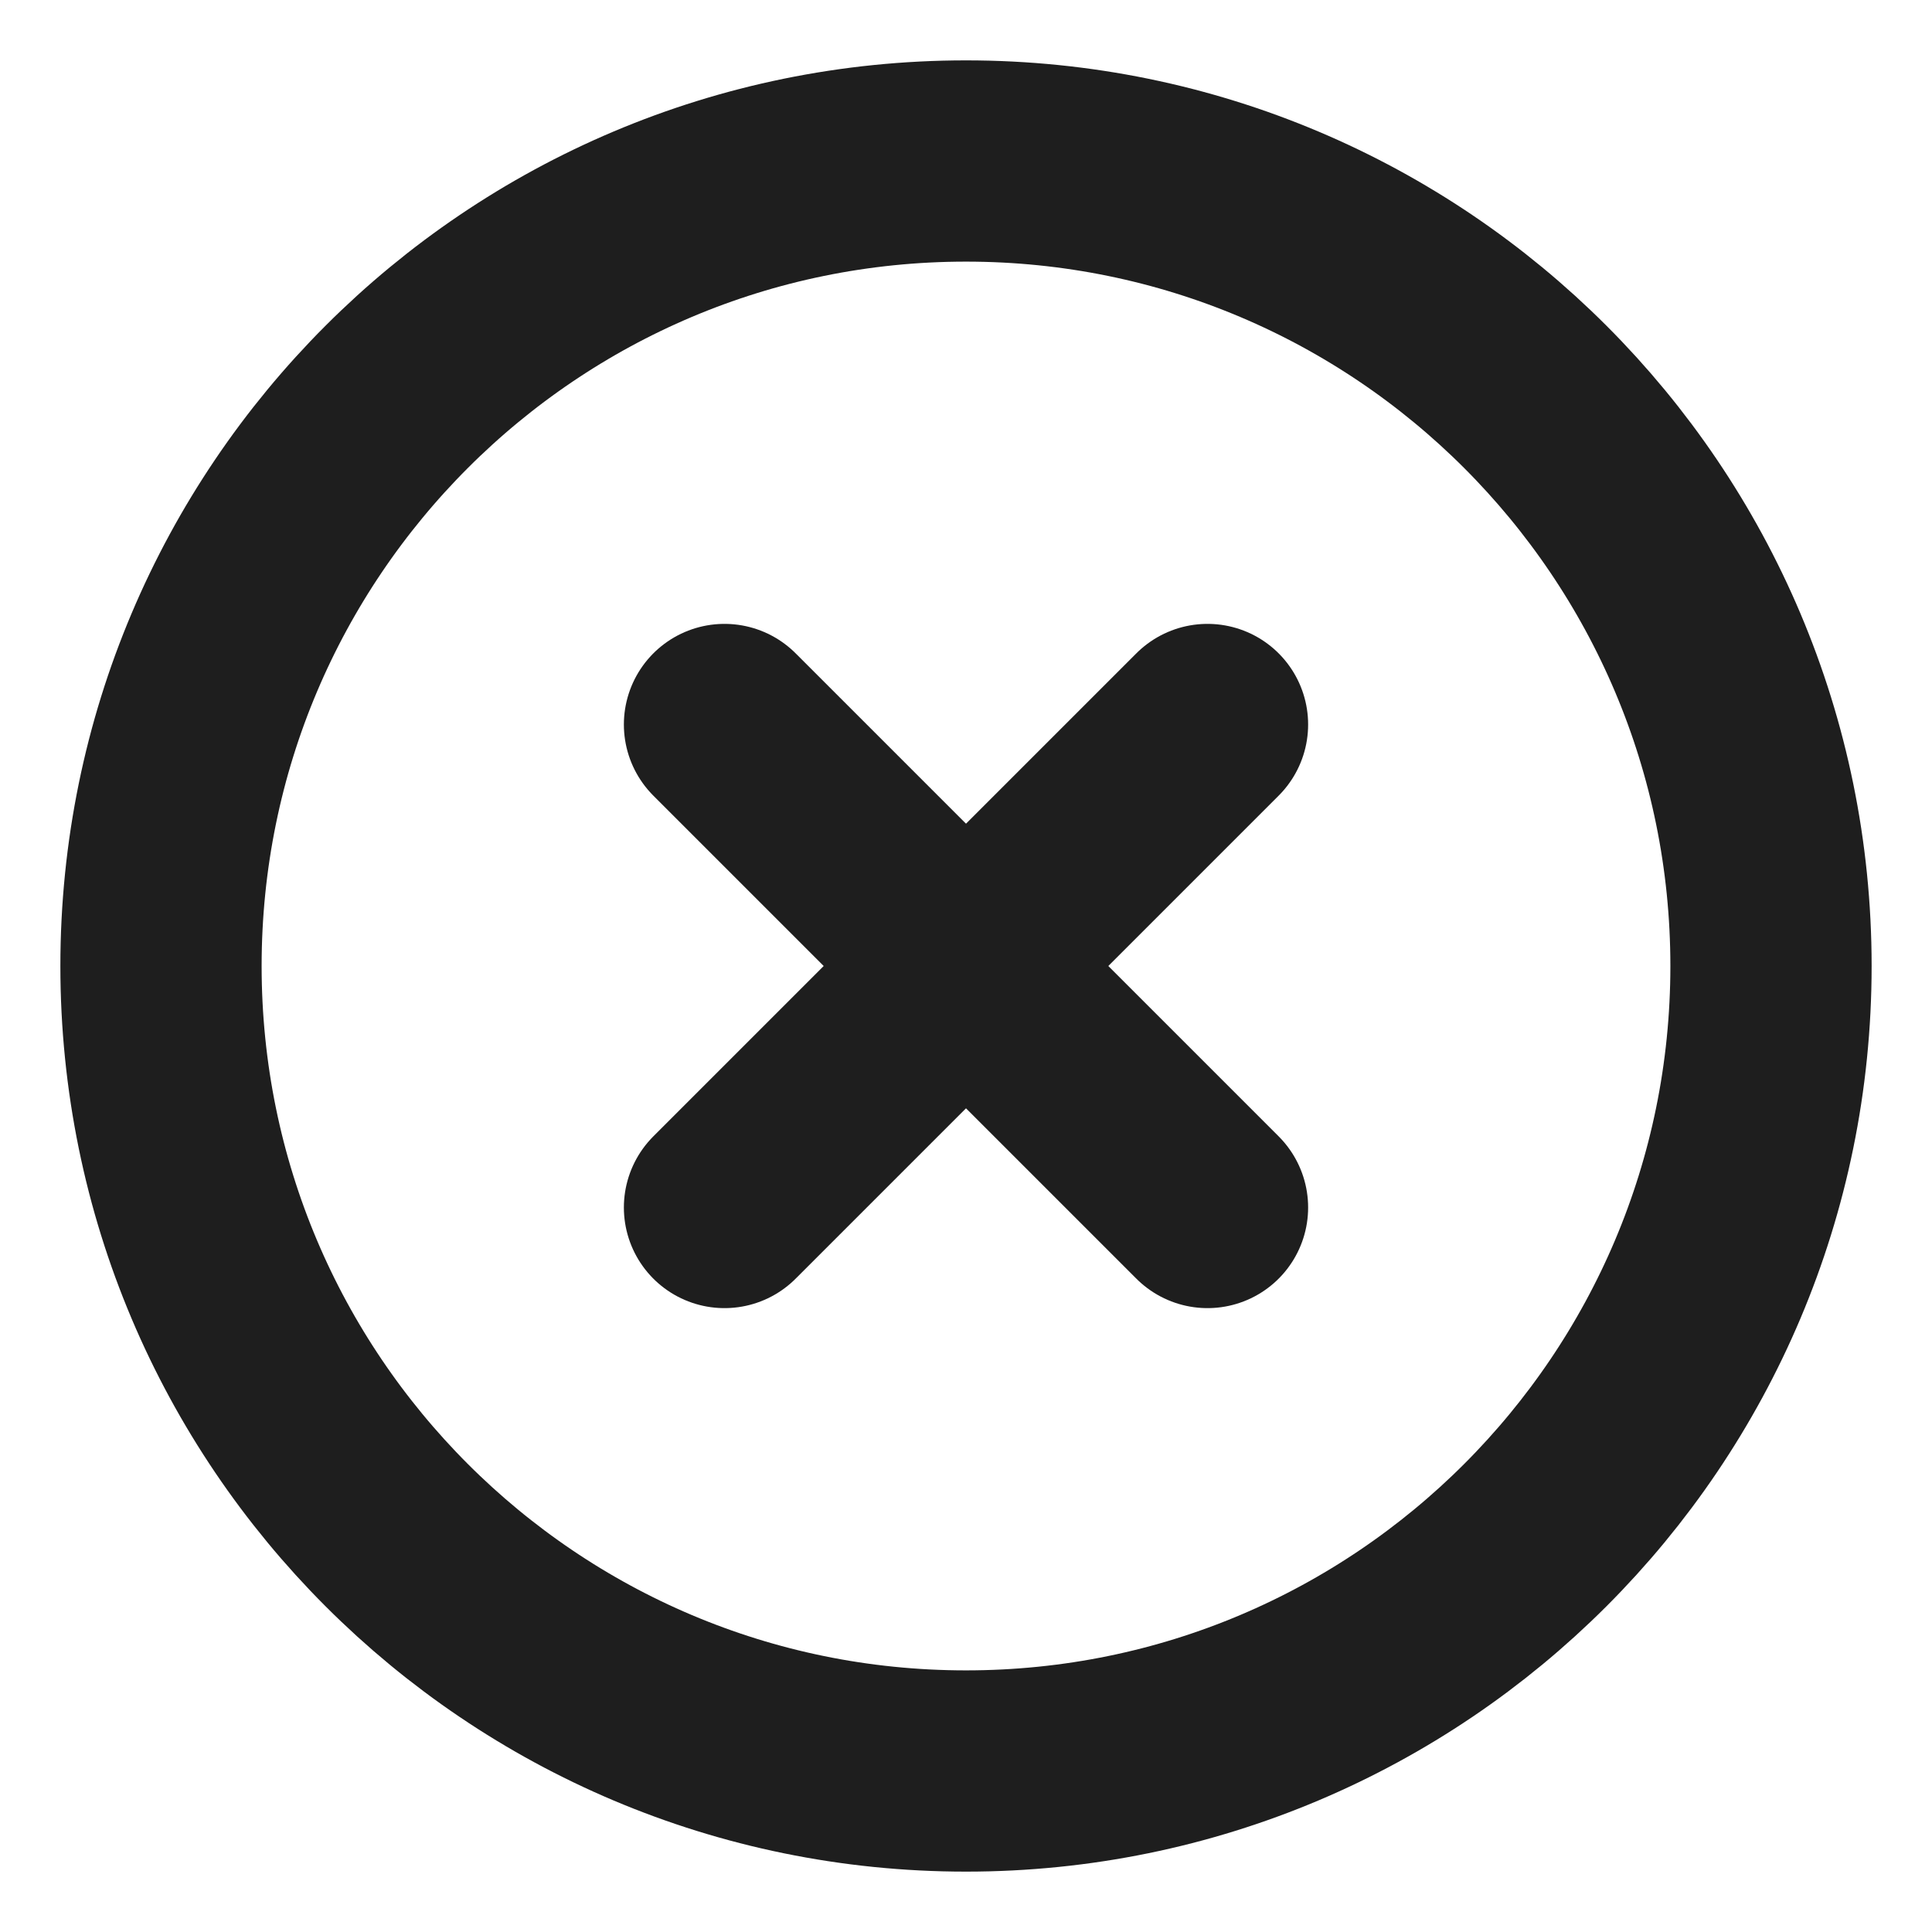 <svg width="24" height="24" viewBox="0 0 24 24" fill="none" xmlns="http://www.w3.org/2000/svg">
<path d="M12 22C17.523 22 22 17.523 22 12C22 6.477 17.523 2 12 2C6.477 2 2 6.477 2 12C2 17.523 6.477 22 12 22Z" stroke="#1E1E1E" stroke-width="2.5" stroke-linecap="round" stroke-linejoin="round"/>
<path d="M15 9L9 15" stroke="#1E1E1E" stroke-width="2.5" stroke-linecap="round" stroke-linejoin="round"/>
<path d="M9 9L15 15" stroke="#1E1E1E" stroke-width="2.5" stroke-linecap="round" stroke-linejoin="round"/>
</svg>
